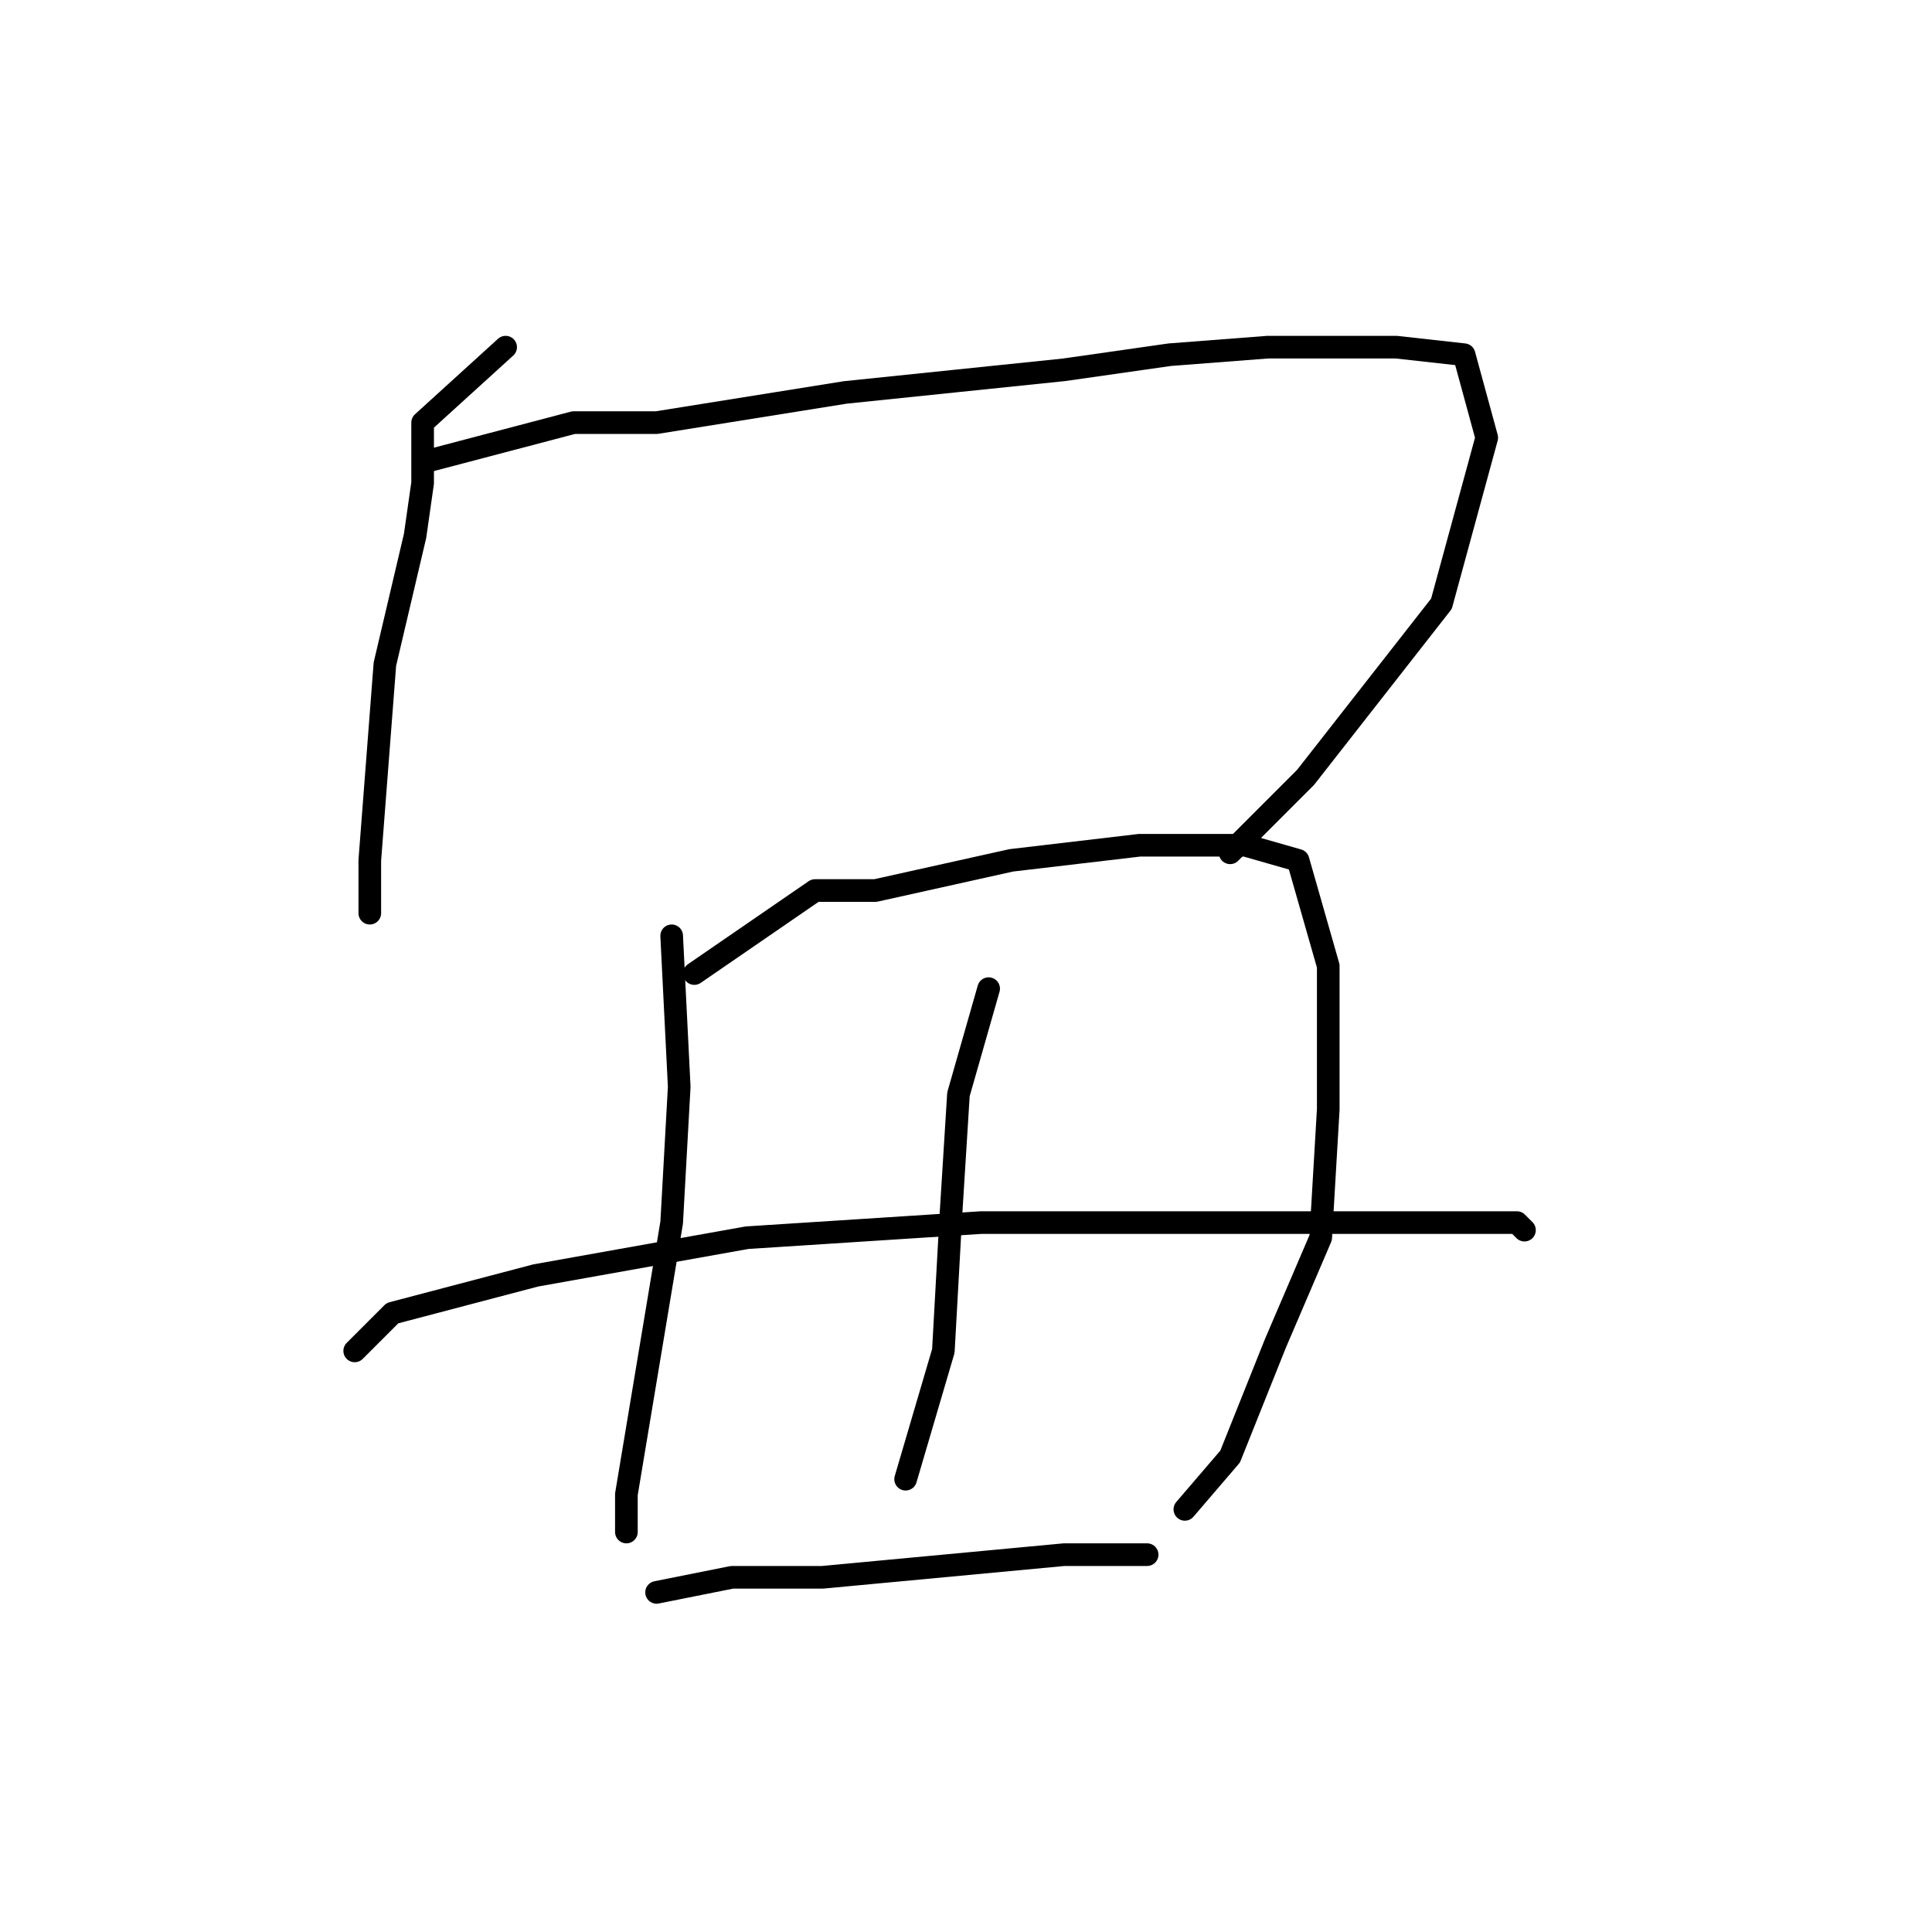 <?xml version="1.0" standalone="no"?>
    <svg width="256" height="256" xmlns="http://www.w3.org/2000/svg" version="1.1">
    <polyline stroke="black" stroke-width="3" stroke-linecap="round" fill="transparent" stroke-linejoin="round" points="67 46 56 56 56 64 55 71 51 88 49 114 49 121 49 121 " />
        <polyline stroke="black" stroke-width="3" stroke-linecap="round" fill="transparent" stroke-linejoin="round" points="57 61 76 56 87 56 112 52 141 49 155 47 168 46 185 46 194 47 197 58 191 80 173 103 163 113 163 113 " />
        <polyline stroke="black" stroke-width="3" stroke-linecap="round" fill="transparent" stroke-linejoin="round" points="89 124 90 144 89 162 84 192 83 198 83 201 83 203 83 203 " />
        <polyline stroke="black" stroke-width="3" stroke-linecap="round" fill="transparent" stroke-linejoin="round" points="92 129 108 118 116 118 134 114 151 112 165 112 172 114 176 128 176 147 175 164 169 178 163 193 157 200 157 200 " />
        <polyline stroke="black" stroke-width="3" stroke-linecap="round" fill="transparent" stroke-linejoin="round" points="131 131 127 145 126 161 125 179 120 196 120 196 " />
        <polyline stroke="black" stroke-width="3" stroke-linecap="round" fill="transparent" stroke-linejoin="round" points="47 179 52 174 71 169 99 164 130 162 144 162 172 162 191 162 201 162 202 163 202 163 " />
        <polyline stroke="black" stroke-width="3" stroke-linecap="round" fill="transparent" stroke-linejoin="round" points="87 211 97 209 109 209 141 206 152 206 152 206 " />
        </svg>